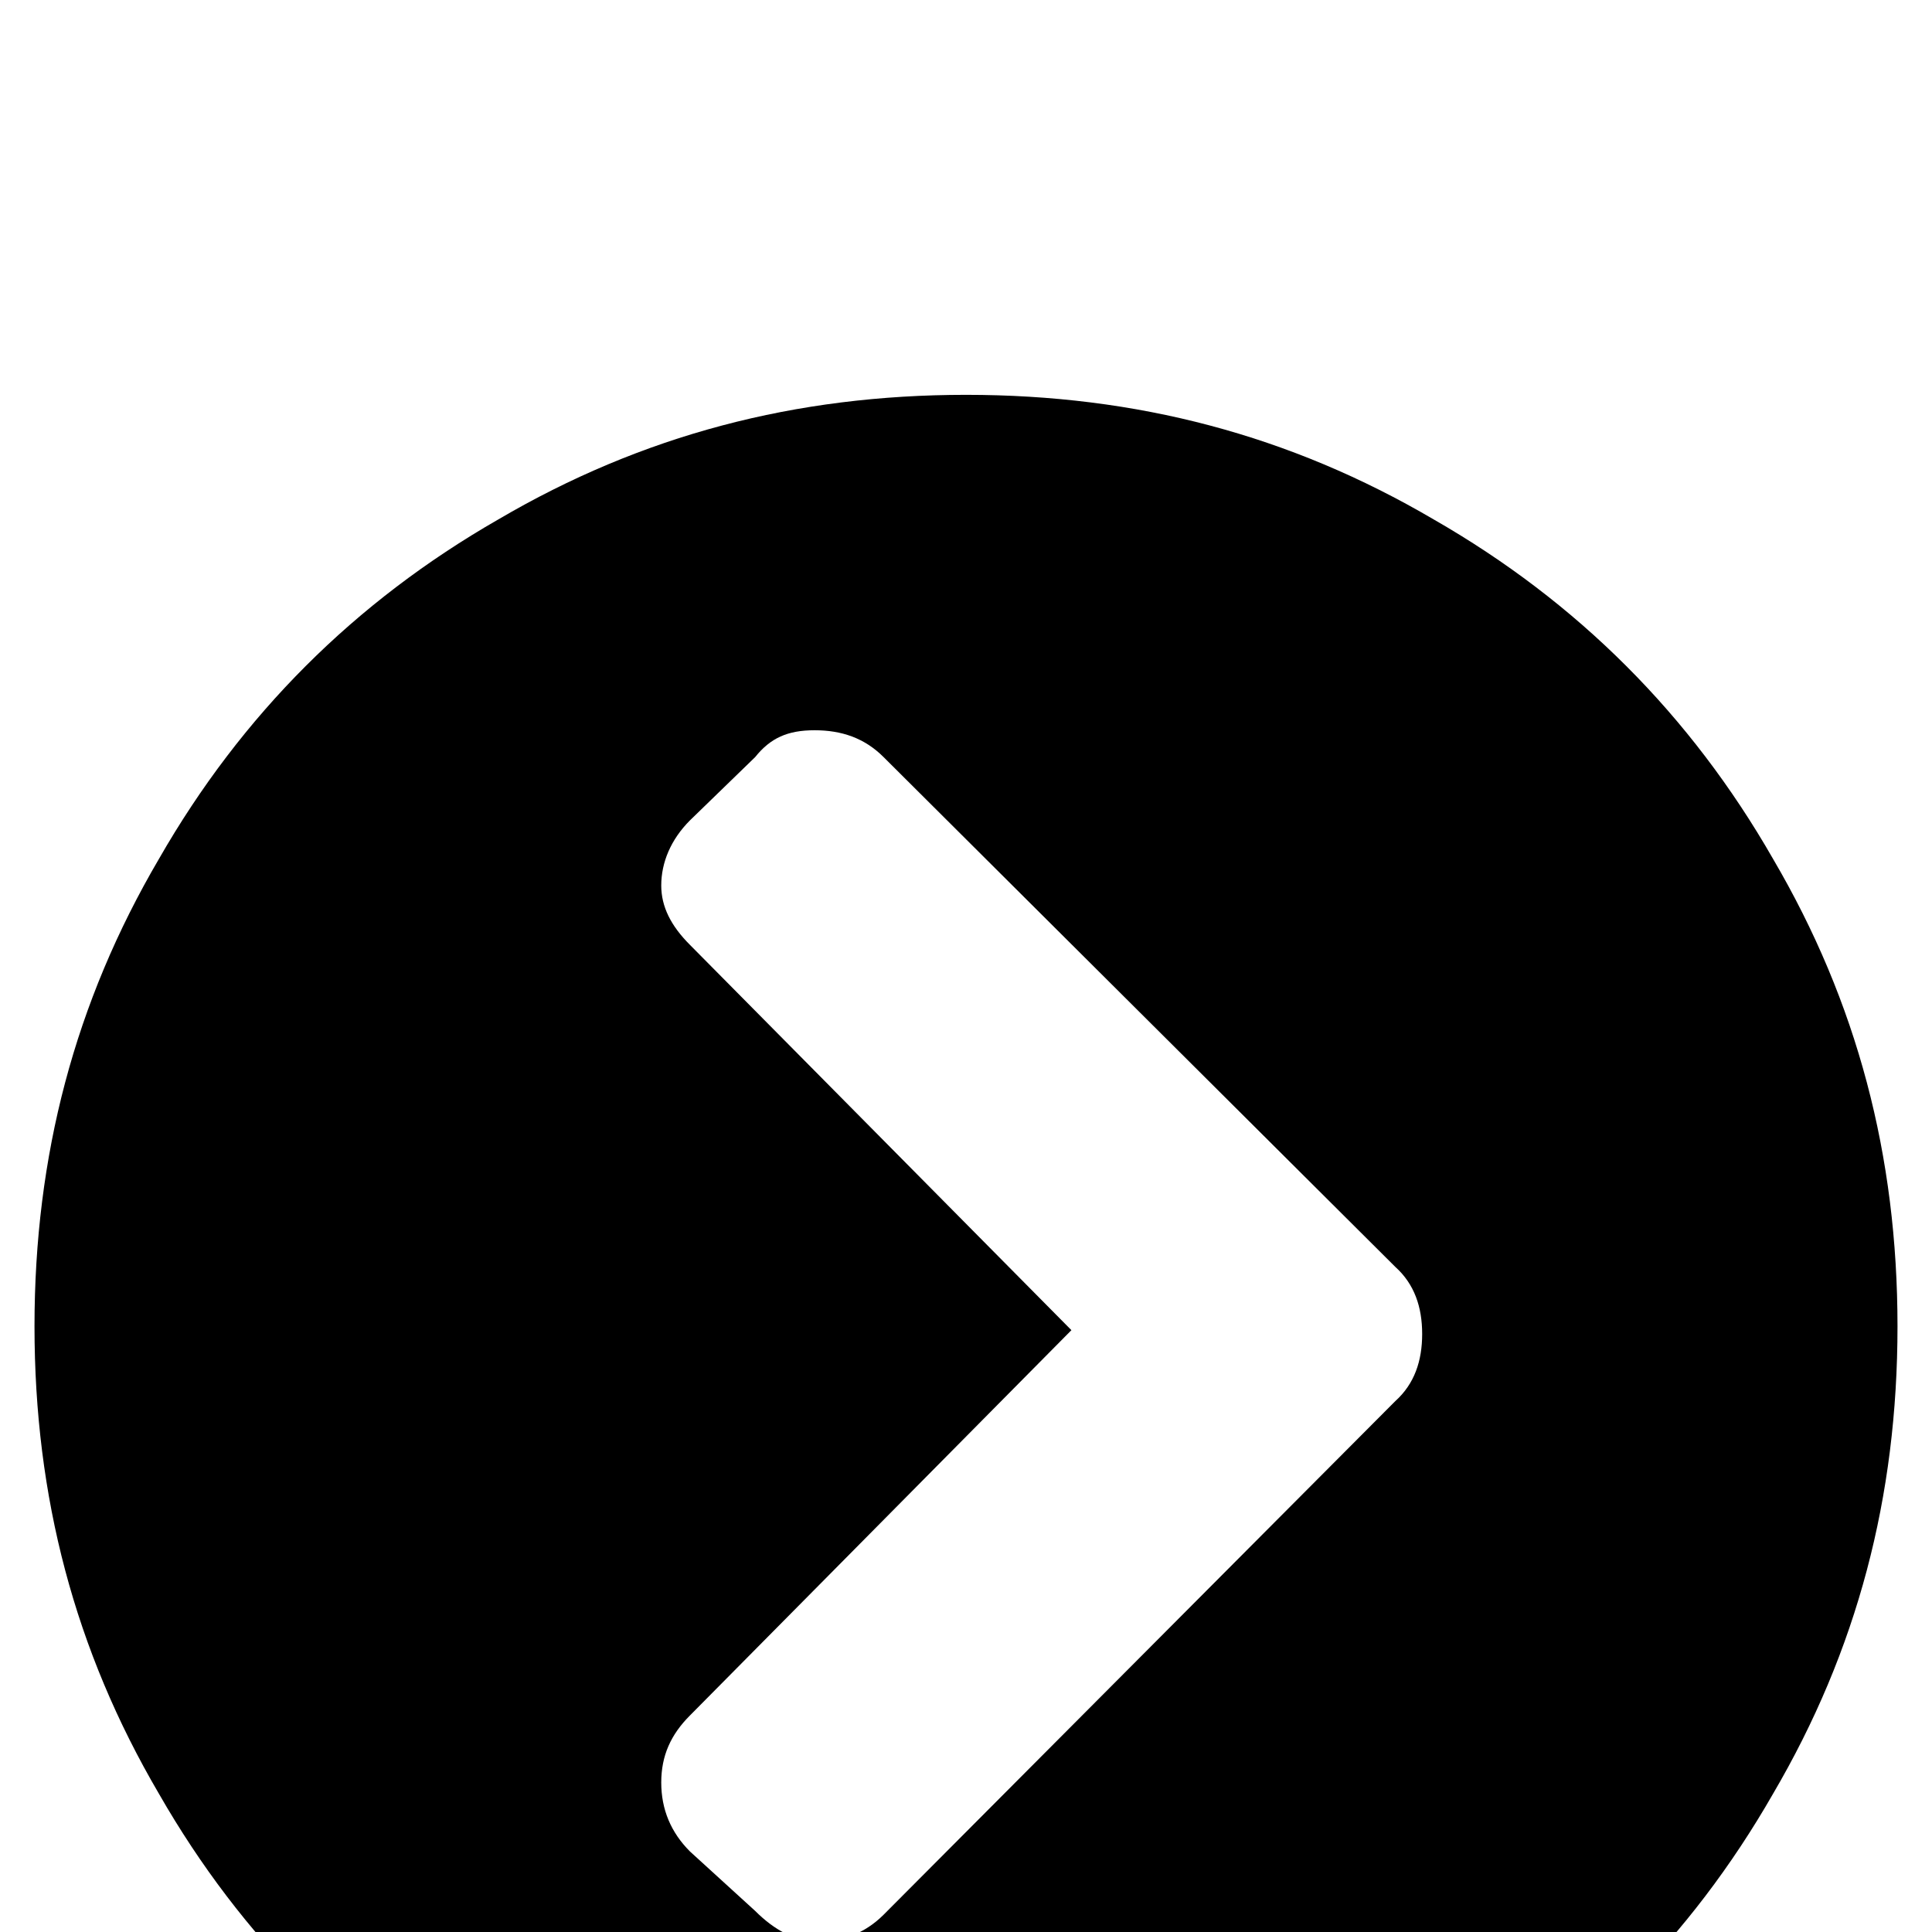 <svg xmlns="http://www.w3.org/2000/svg" viewBox="0 -189 1008 1008"><path fill="currentColor" d="M728 472L461 206c-10-10-22-14-36-14s-23 4-31 14l-34 33c-10 10-15 22-15 34 0 11 5 21 15 31l199 201-199 201c-10 10-15 21-15 35s5 26 15 36l34 31c10 10 21 16 33 16s24-4 34-14l267-268c10-9 14-21 14-35s-4-26-14-35zM504 17c89 0 169 21 244 65 75 43 134 102 177 177 44 75 65 155 65 244s-21 169-65 244c-43 75-102 134-177 177-75 44-155 65-244 65s-169-21-244-65c-75-43-134-102-177-177-44-75-65-155-65-244s21-169 65-244c43-75 102-134 177-177 75-44 155-65 244-65z"/></svg>
